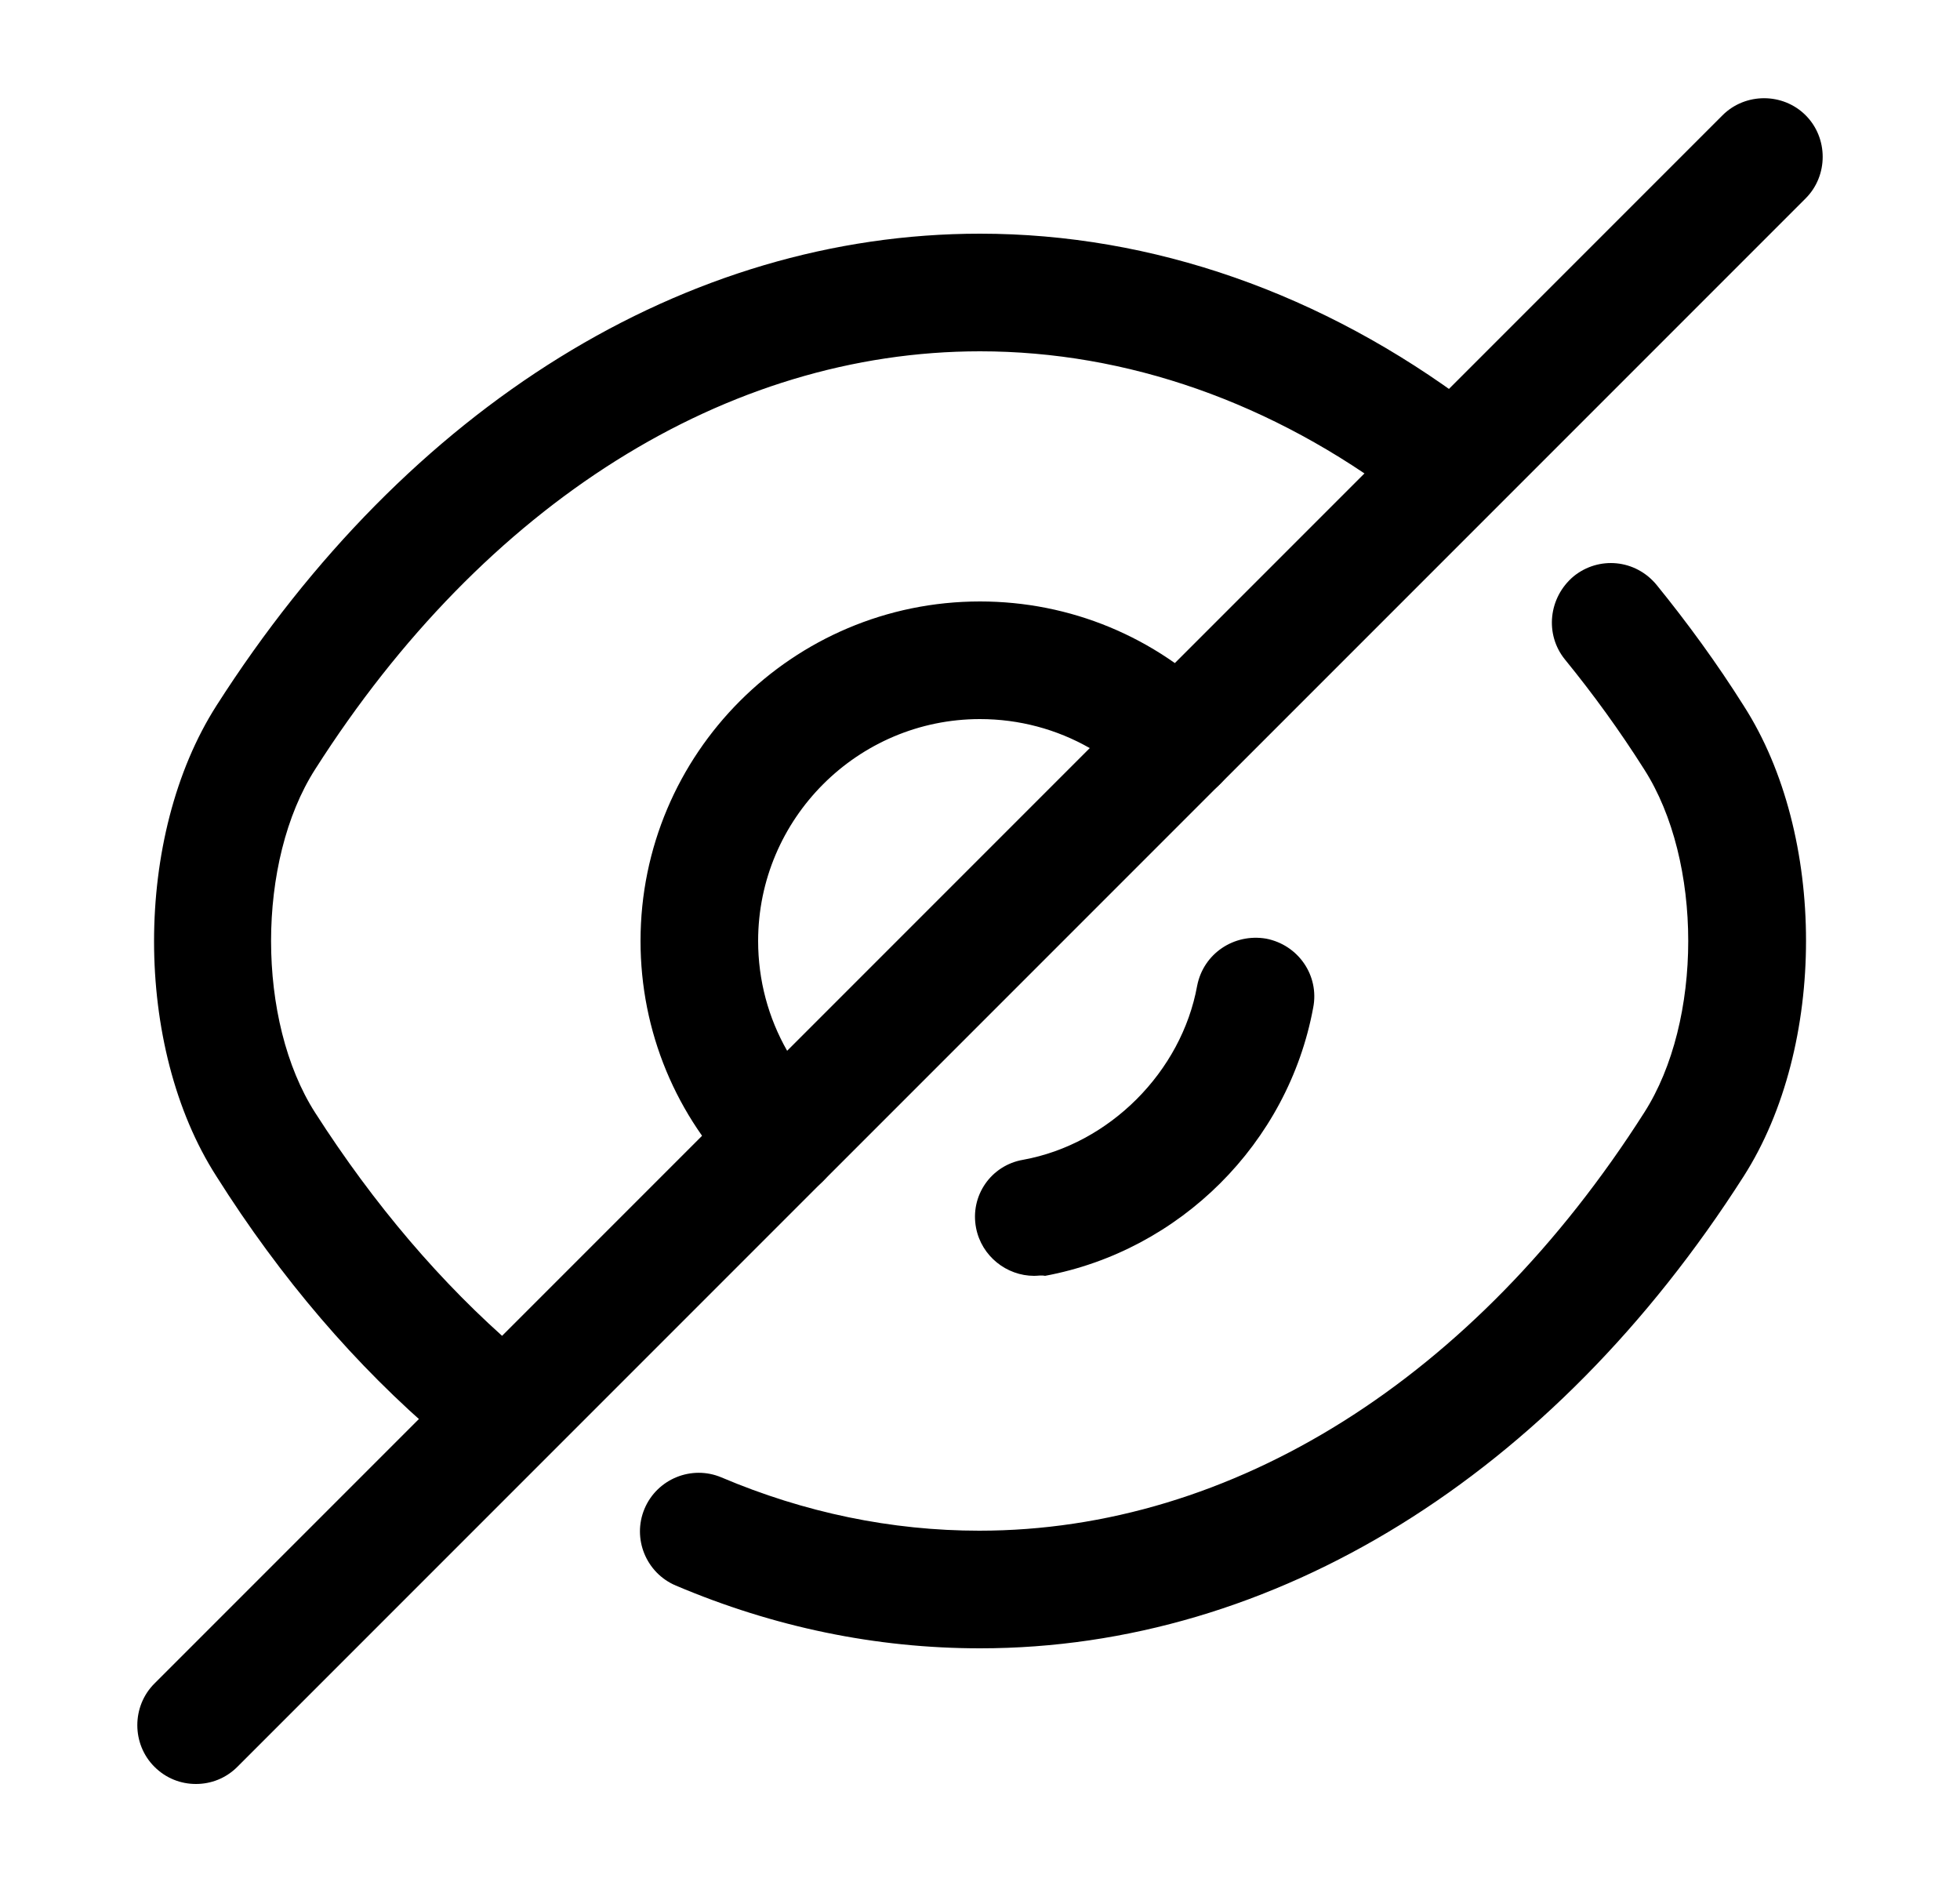 <svg width="25" height="24" viewBox="0 0 25 24" fill="none" xmlns="http://www.w3.org/2000/svg">
<path d="M9.97 15.28C9.78 15.28 9.59 15.21 9.44 15.06C8.62 14.24 8.17 13.15 8.17 12C8.17 9.61 10.11 7.67 12.5 7.67C13.65 7.67 14.74 8.12 15.56 8.94C15.7 9.08 15.78 9.27 15.78 9.47C15.78 9.67 15.7 9.86 15.56 10L10.5 15.06C10.35 15.21 10.16 15.28 9.97 15.28ZM12.5 9.17C10.94 9.17 9.67 10.44 9.67 12C9.67 12.5 9.8 12.98 10.04 13.4L13.9 9.54C13.48 9.3 13 9.17 12.5 9.17Z" fill="black"/>
<path d="M6.1 18.51C5.93 18.51 5.75 18.45 5.61 18.33C4.54 17.42 3.58 16.3 2.76 15C1.7 13.35 1.7 10.66 2.76 9C5.2 5.18 8.75 2.98 12.5 2.98C14.7 2.98 16.87 3.74 18.77 5.17C19.1 5.42 19.17 5.89 18.92 6.22C18.67 6.55 18.2 6.62 17.87 6.37C16.23 5.13 14.37 4.48 12.5 4.48C9.27 4.48 6.18 6.42 4.02 9.81C3.27 10.98 3.27 13.02 4.02 14.19C4.77 15.36 5.63 16.37 6.58 17.19C6.89 17.46 6.93 17.93 6.66 18.25C6.52 18.42 6.31 18.51 6.1 18.51Z" fill="black"/>
<path d="M12.501 21.02C11.171 21.02 9.871 20.75 8.621 20.22C8.241 20.06 8.061 19.62 8.221 19.24C8.381 18.86 8.821 18.68 9.201 18.84C10.261 19.29 11.371 19.52 12.491 19.52C15.721 19.52 18.811 17.58 20.971 14.19C21.721 13.02 21.721 10.98 20.971 9.81C20.661 9.32 20.32 8.85 19.961 8.41C19.701 8.09 19.751 7.62 20.071 7.35C20.391 7.09 20.86 7.13 21.131 7.46C21.521 7.94 21.901 8.46 22.241 9C23.301 10.65 23.301 13.34 22.241 15C19.801 18.82 16.251 21.02 12.501 21.02Z" fill="black"/>
<path d="M13.19 16.27C12.84 16.27 12.52 16.02 12.45 15.66C12.37 15.25 12.64 14.86 13.05 14.79C14.15 14.59 15.07 13.67 15.27 12.57C15.35 12.16 15.74 11.9 16.15 11.97C16.56 12.05 16.83 12.44 16.75 12.85C16.43 14.58 15.05 15.95 13.33 16.27C13.28 16.26 13.24 16.27 13.19 16.27Z" fill="black"/>
<path d="M2.499 22.75C2.309 22.75 2.119 22.68 1.969 22.53C1.679 22.24 1.679 21.76 1.969 21.47L9.439 14C9.729 13.71 10.21 13.71 10.499 14C10.79 14.29 10.79 14.77 10.499 15.06L3.029 22.53C2.879 22.68 2.689 22.75 2.499 22.75Z" fill="black"/>
<path d="M15.031 10.22C14.841 10.22 14.651 10.15 14.501 10C14.211 9.71 14.211 9.23 14.501 8.94L21.971 1.47C22.261 1.18 22.741 1.18 23.031 1.47C23.321 1.76 23.321 2.24 23.031 2.53L15.561 10C15.411 10.15 15.221 10.22 15.031 10.22Z" fill="black"/>
</svg>
